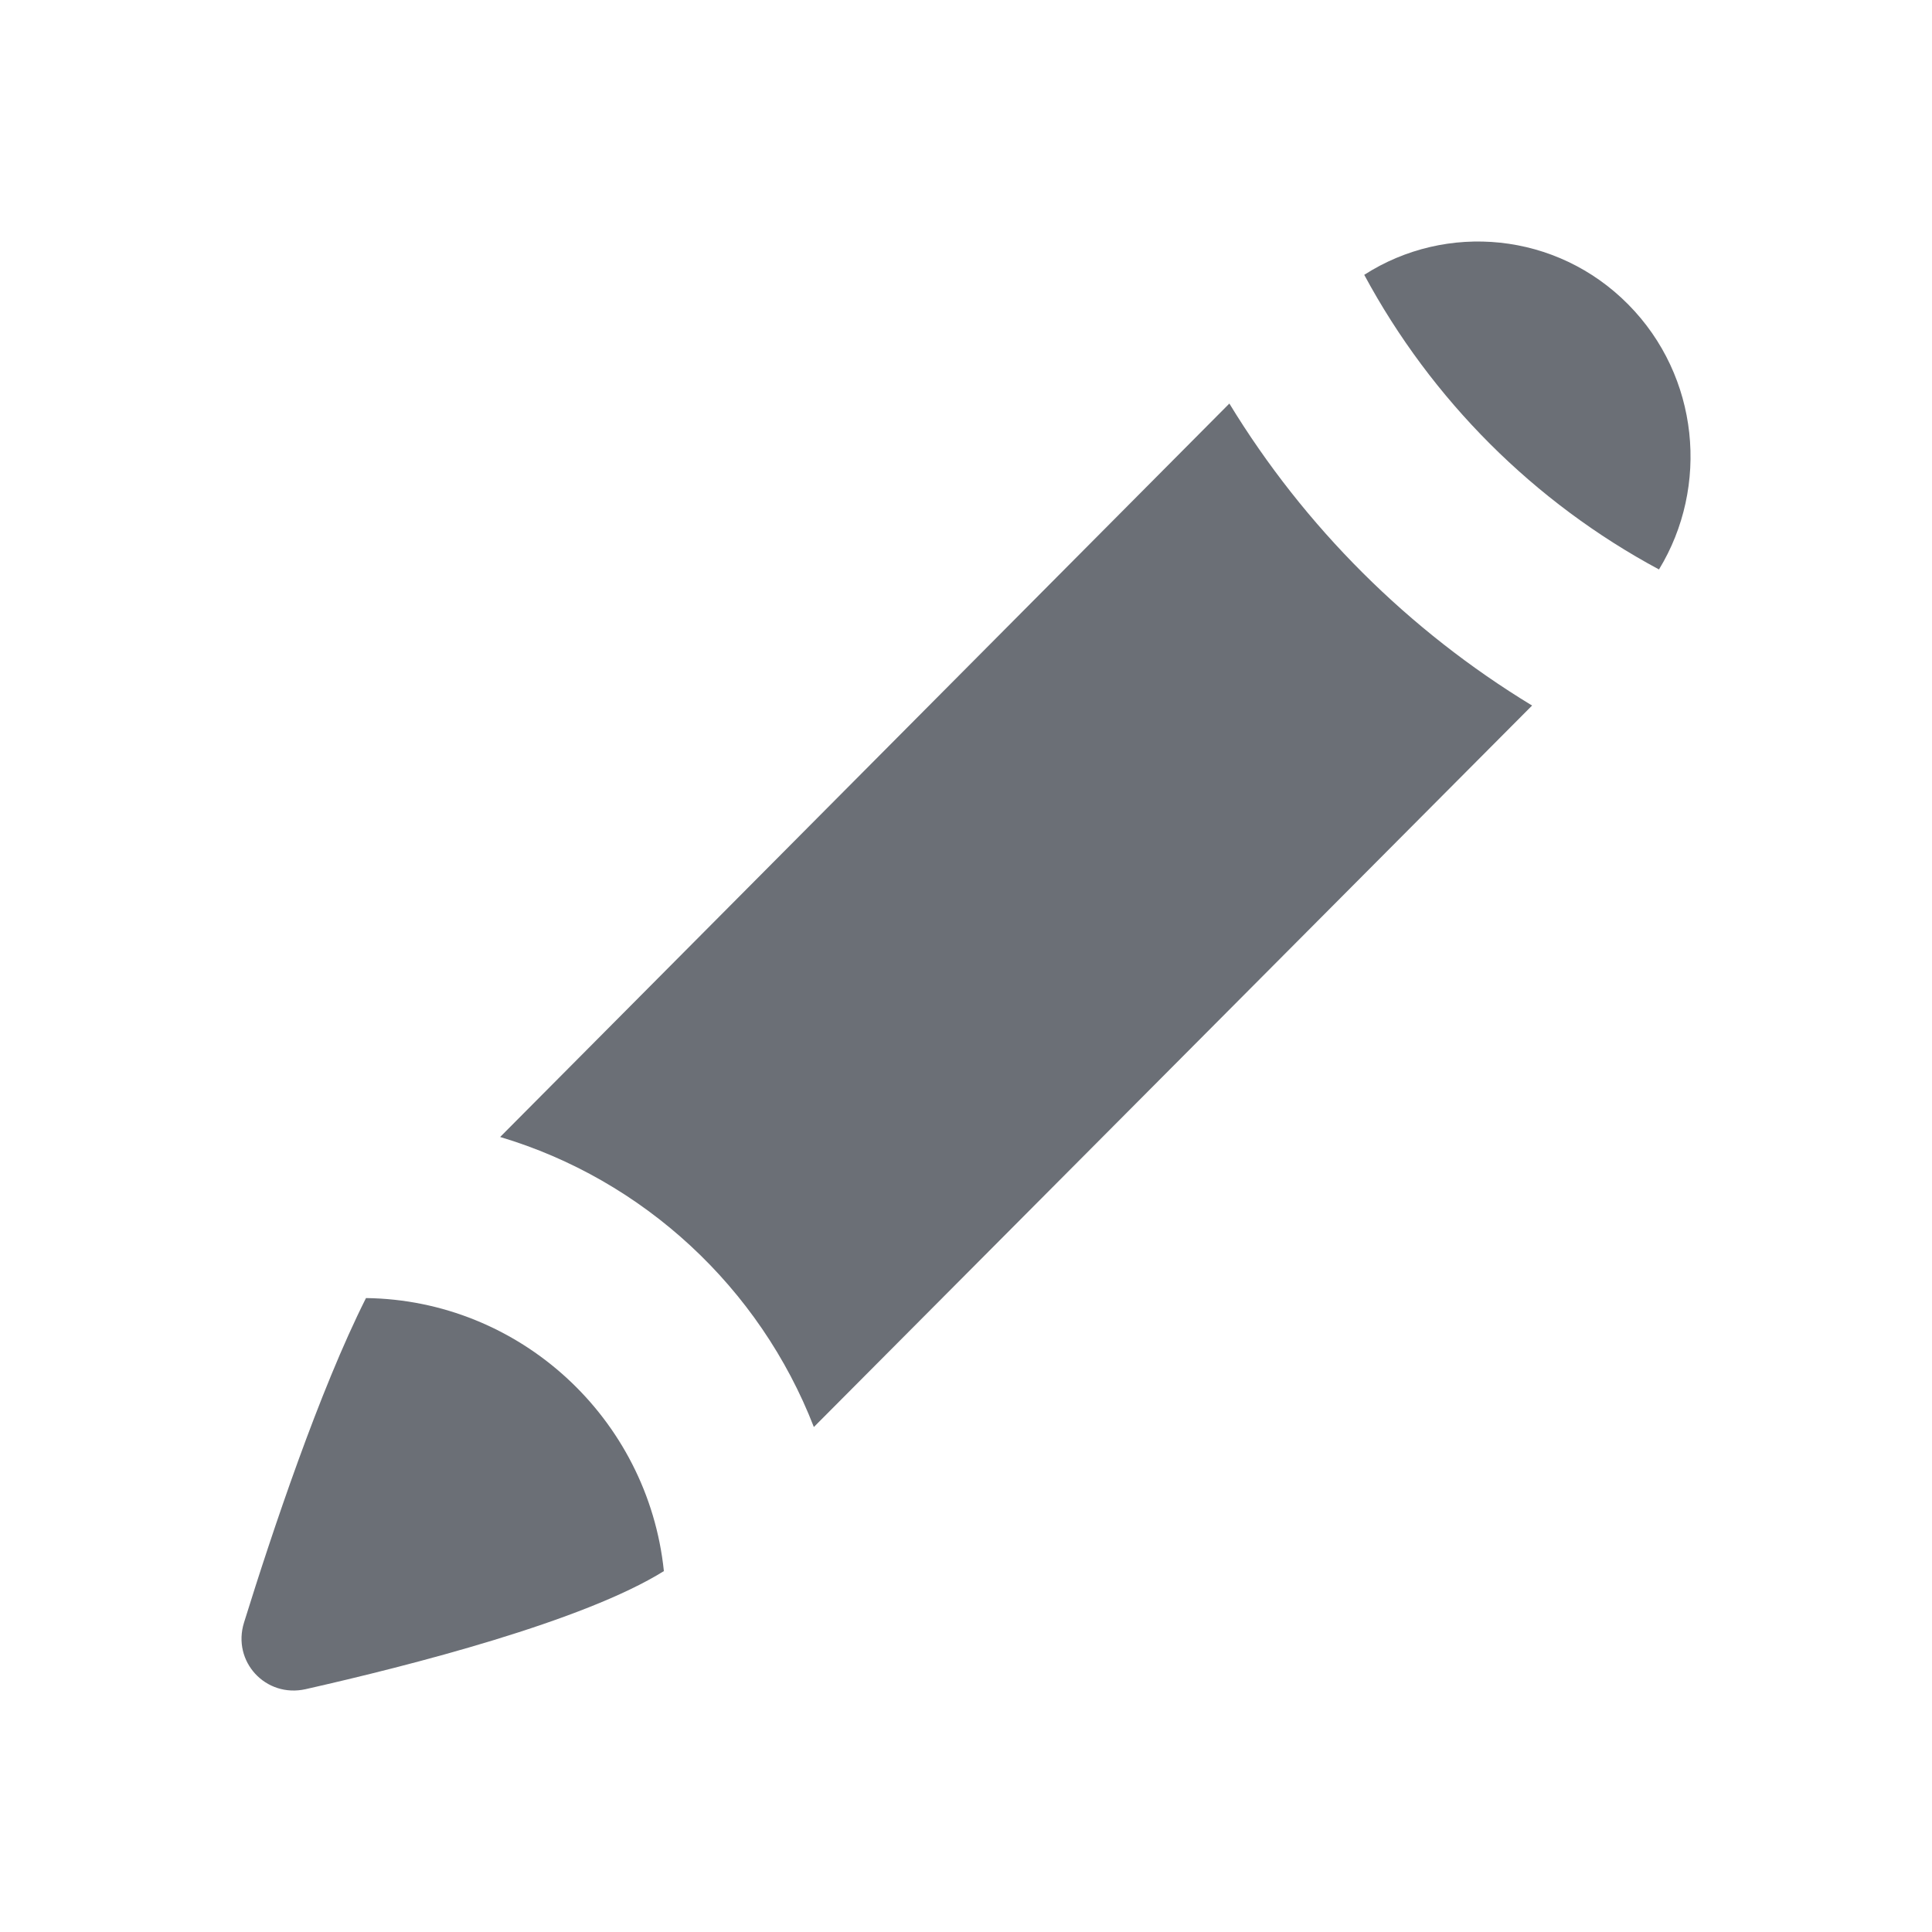 <svg width="16" height="16" viewBox="0 0 16 16" fill="#6B6F76"><path d="M10.181 3.342L4.142 9.416C5.329 9.77 6.292 10.663 6.74 11.818L12.688 5.843C11.664 5.221 10.804 4.364 10.181 3.342Z"></path><path d="M13.739 4.716C14.158 4.029 14.073 3.117 13.485 2.522C12.891 1.921 11.978 1.839 11.298 2.276C11.855 3.311 12.704 4.16 13.739 4.716Z"></path><path d="M3.031 10.75C4.303 10.766 5.366 11.742 5.498 13.011C4.833 13.426 3.402 13.792 2.531 13.989C2.2 14.063 1.92 13.76 2.021 13.437C2.253 12.69 2.646 11.514 3.031 10.75Z"></path></svg>
